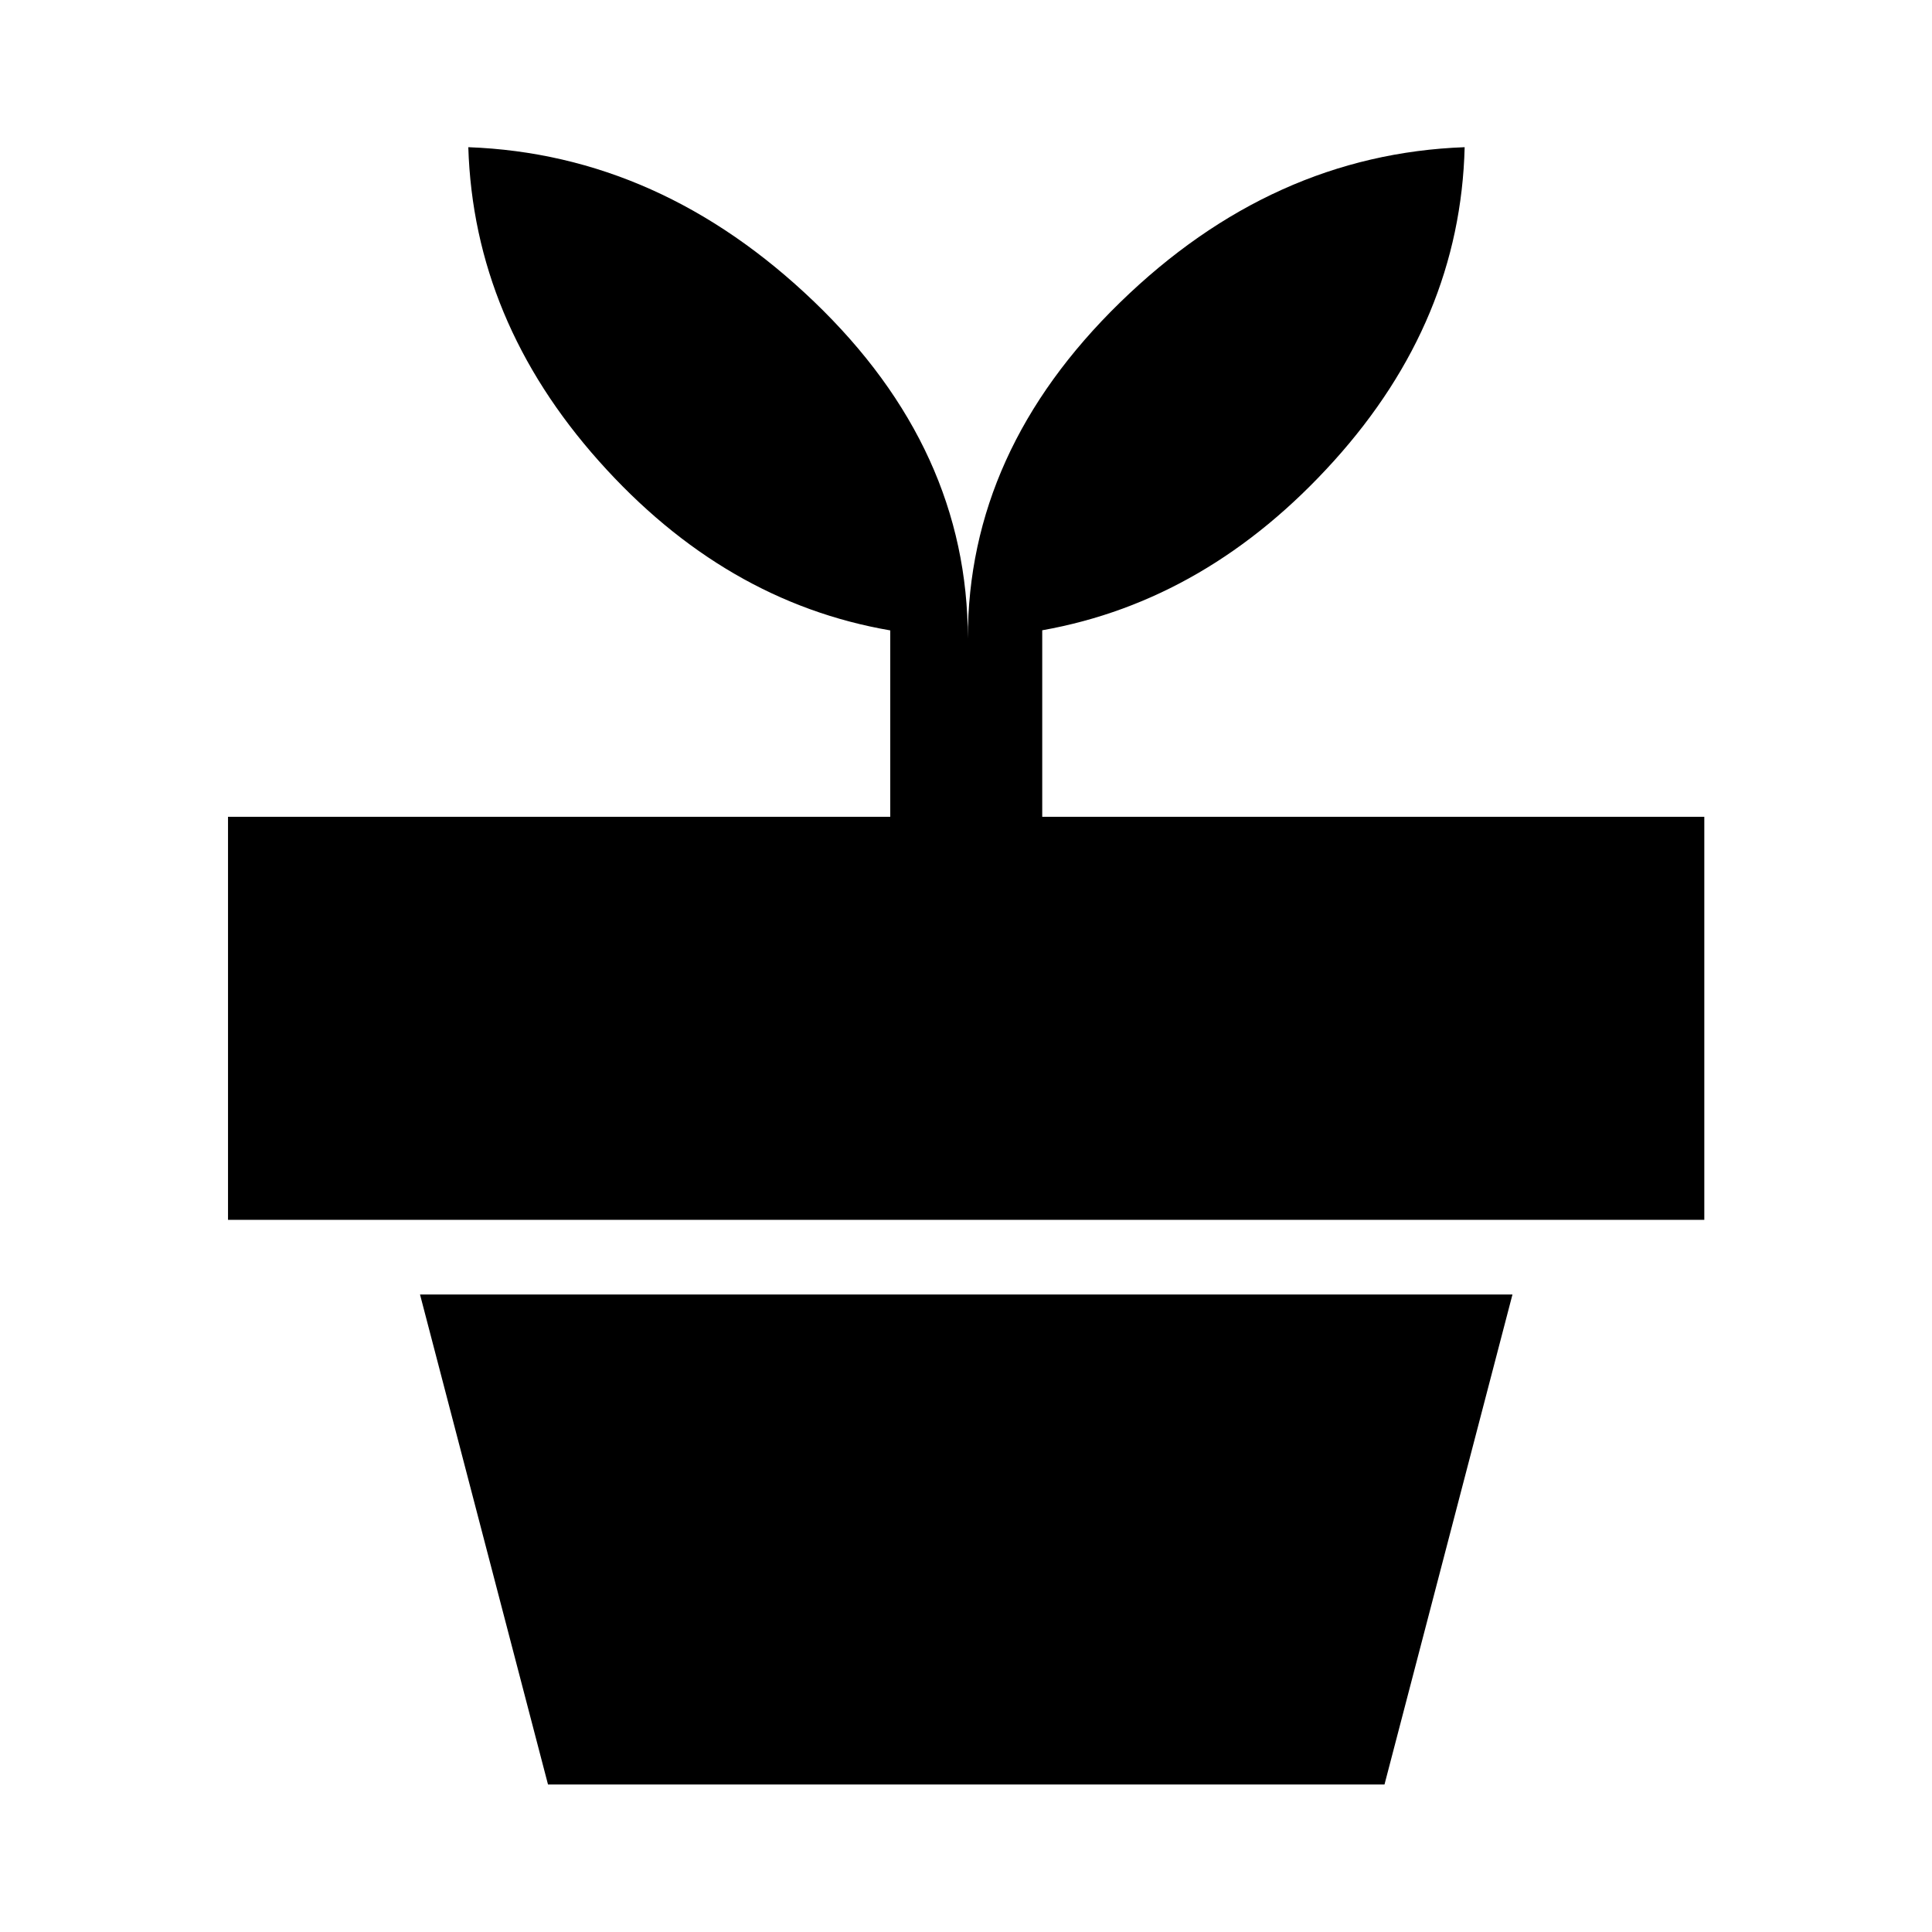 <svg xmlns="http://www.w3.org/2000/svg" height="40" viewBox="0 -960 960 960" width="40"><path d="m272.3-73.3-63.6-243.48h542.84L687.95-73.3H272.3Zm208.61-569.44q0-93.26 75.6-166.94 75.61-73.68 171.27-77.18-2.16 86.24-64.91 155.84-62.76 69.6-144.99 84.2v92.69h328.98v200.27H113.3v-200.27h329.06v-92.63q-82.42-14.17-144.71-84.07-62.29-69.89-64.95-156.03 95.44 3.5 171.82 76.77 76.39 73.28 76.39 167.35Z"/></svg>